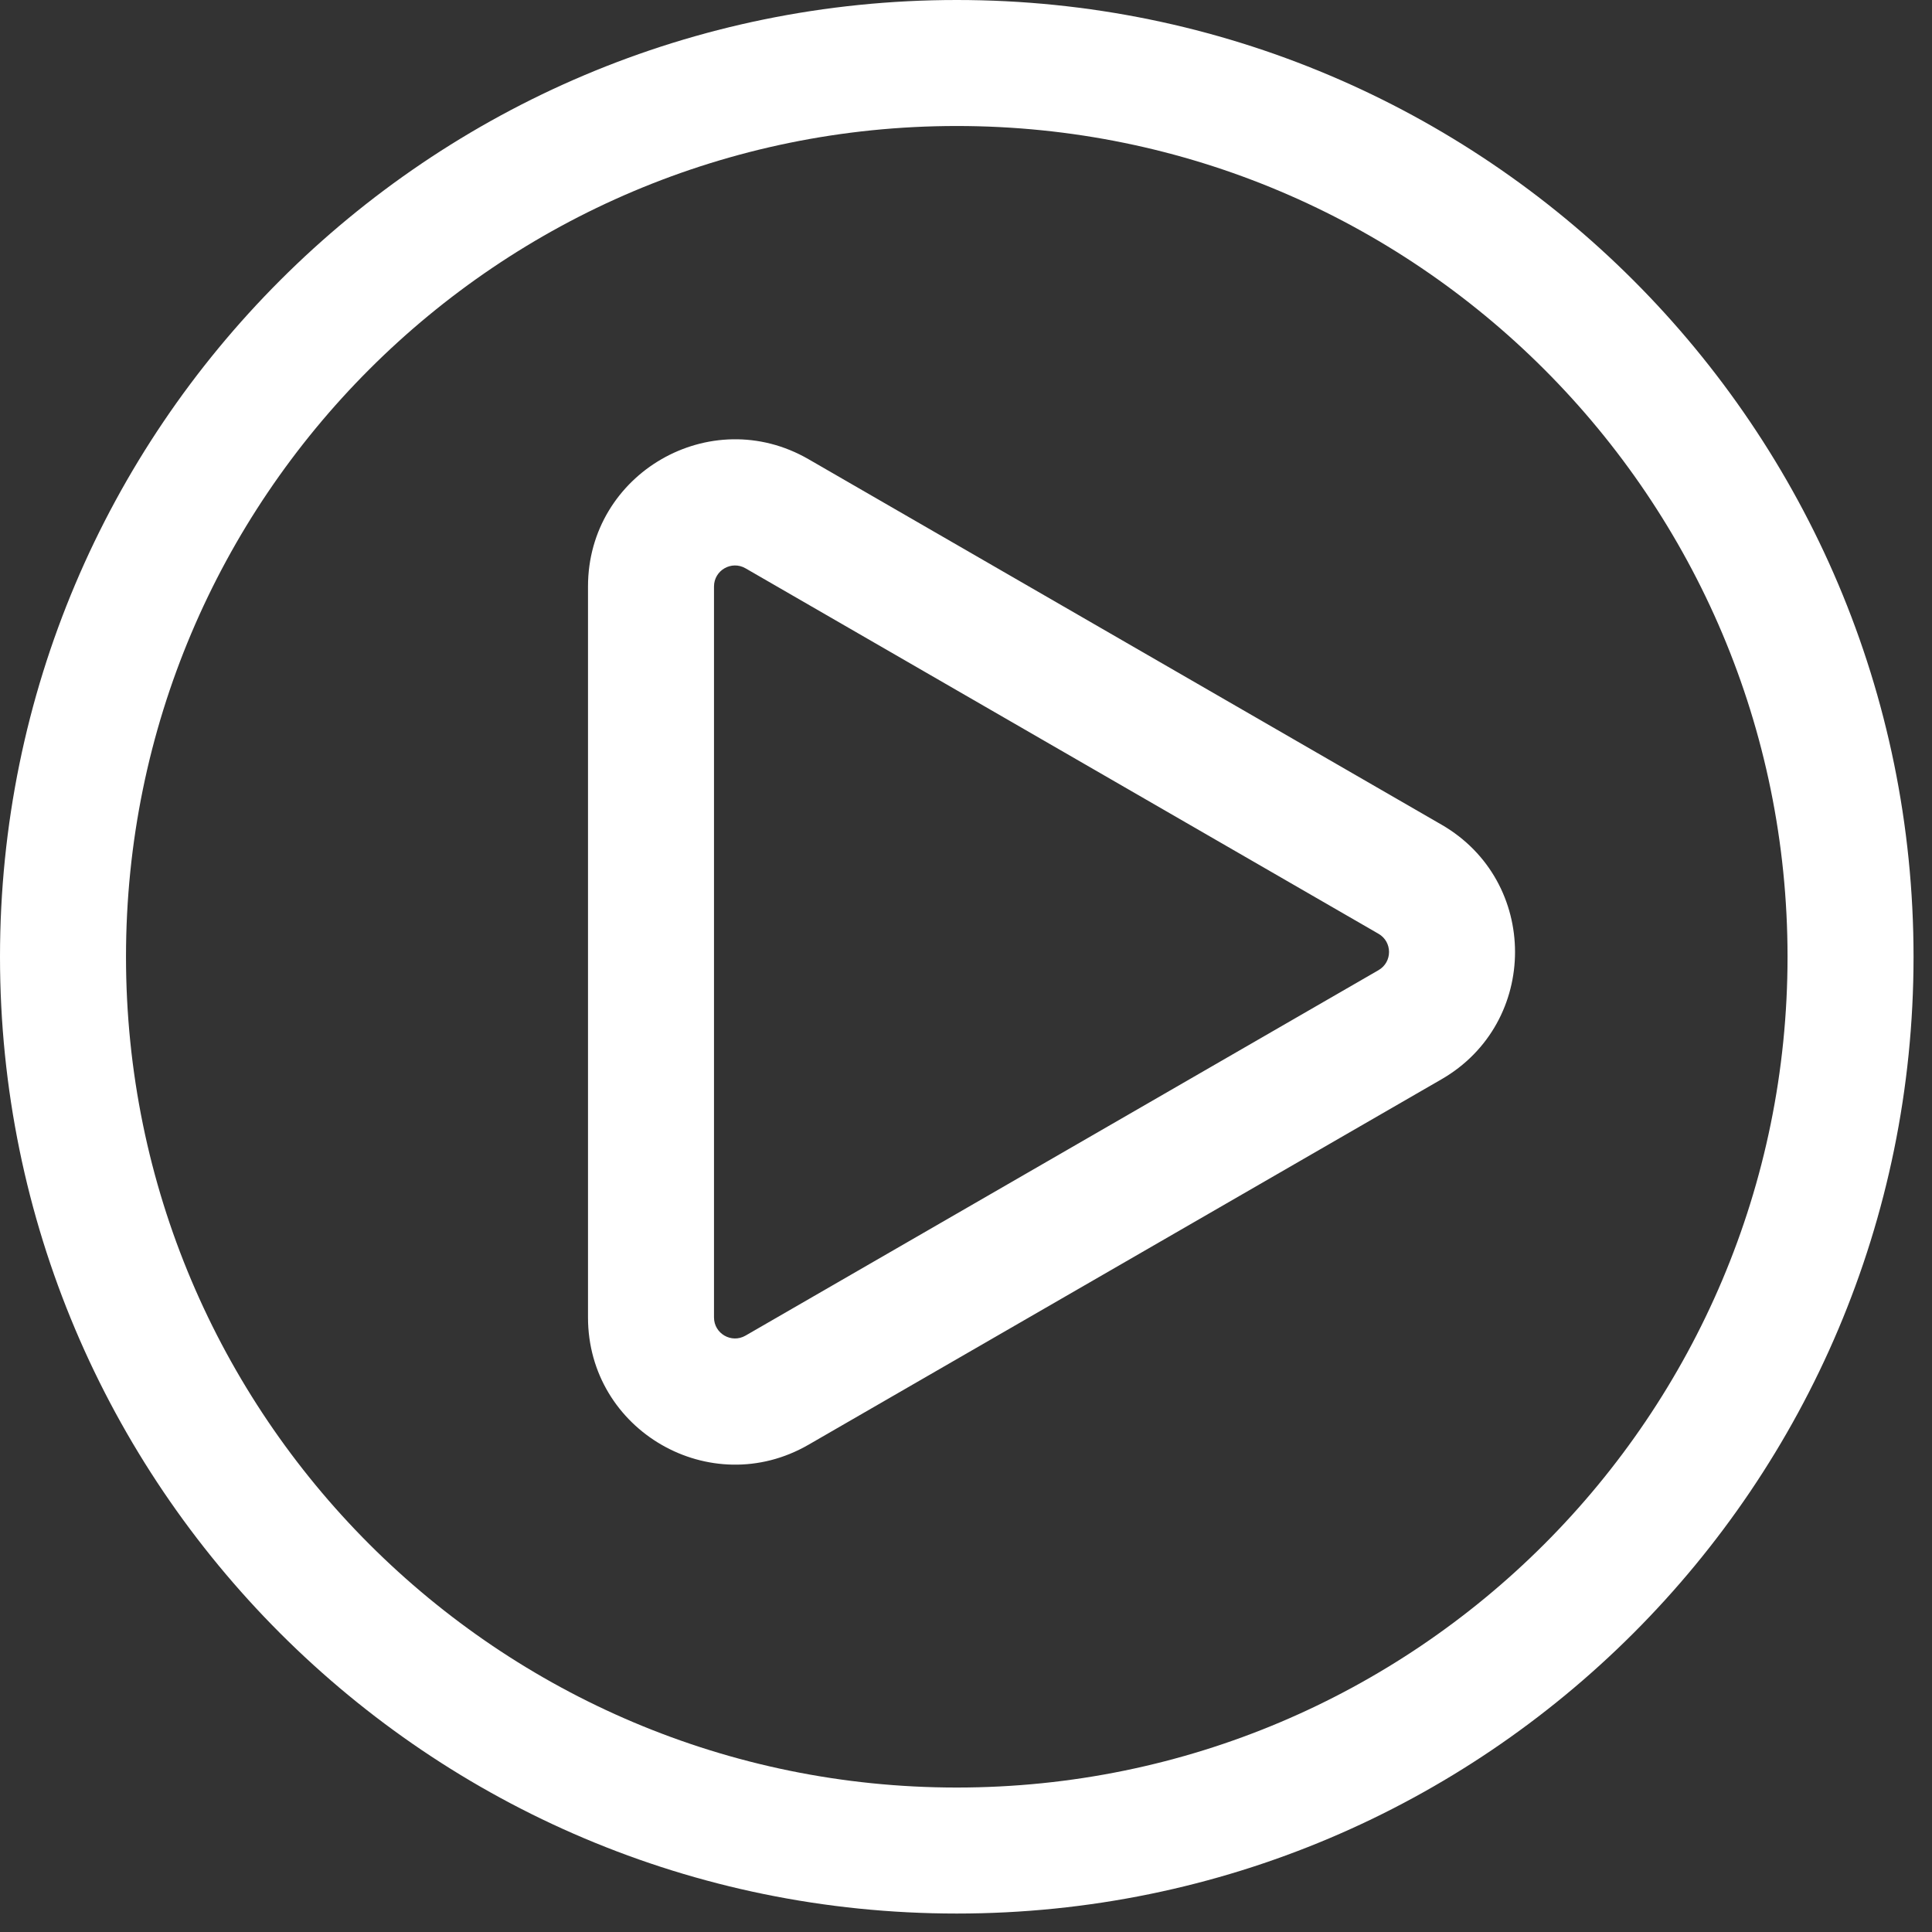 <svg width="92" height="92" viewBox="0 0 92 92" fill="none" xmlns="http://www.w3.org/2000/svg">
<rect x="0" y="0" width="92" height="92" fill="#333333" stroke="none"/>
<path fill-rule="evenodd" clip-rule="evenodd" d="M85.121 45.561C85.121 67.41 67.41 85.121 45.561 85.121C23.712 85.121 6 67.41 6 45.561C6 23.712 23.712 6 45.561 6C67.41 6 85.121 23.712 85.121 45.561ZM91.121 45.561C91.121 70.723 70.723 91.121 45.561 91.121C20.398 91.121 0 70.723 0 45.561C0 20.398 20.398 0 45.561 0C70.723 0 91.121 20.398 91.121 45.561ZM68.644 51.394C73.311 48.7 73.311 41.964 68.644 39.27L38.5 21.866C33.833 19.172 28 22.54 28 27.928L28 62.735C28 68.124 33.833 71.492 38.5 68.797L68.644 51.394ZM65.644 44.466C66.311 44.851 66.311 45.813 65.644 46.198L35.5 63.601C34.833 63.986 34 63.505 34 62.735V27.928C34 27.158 34.833 26.677 35.5 27.062L65.644 44.466Z" fill="white"/>
</svg>
